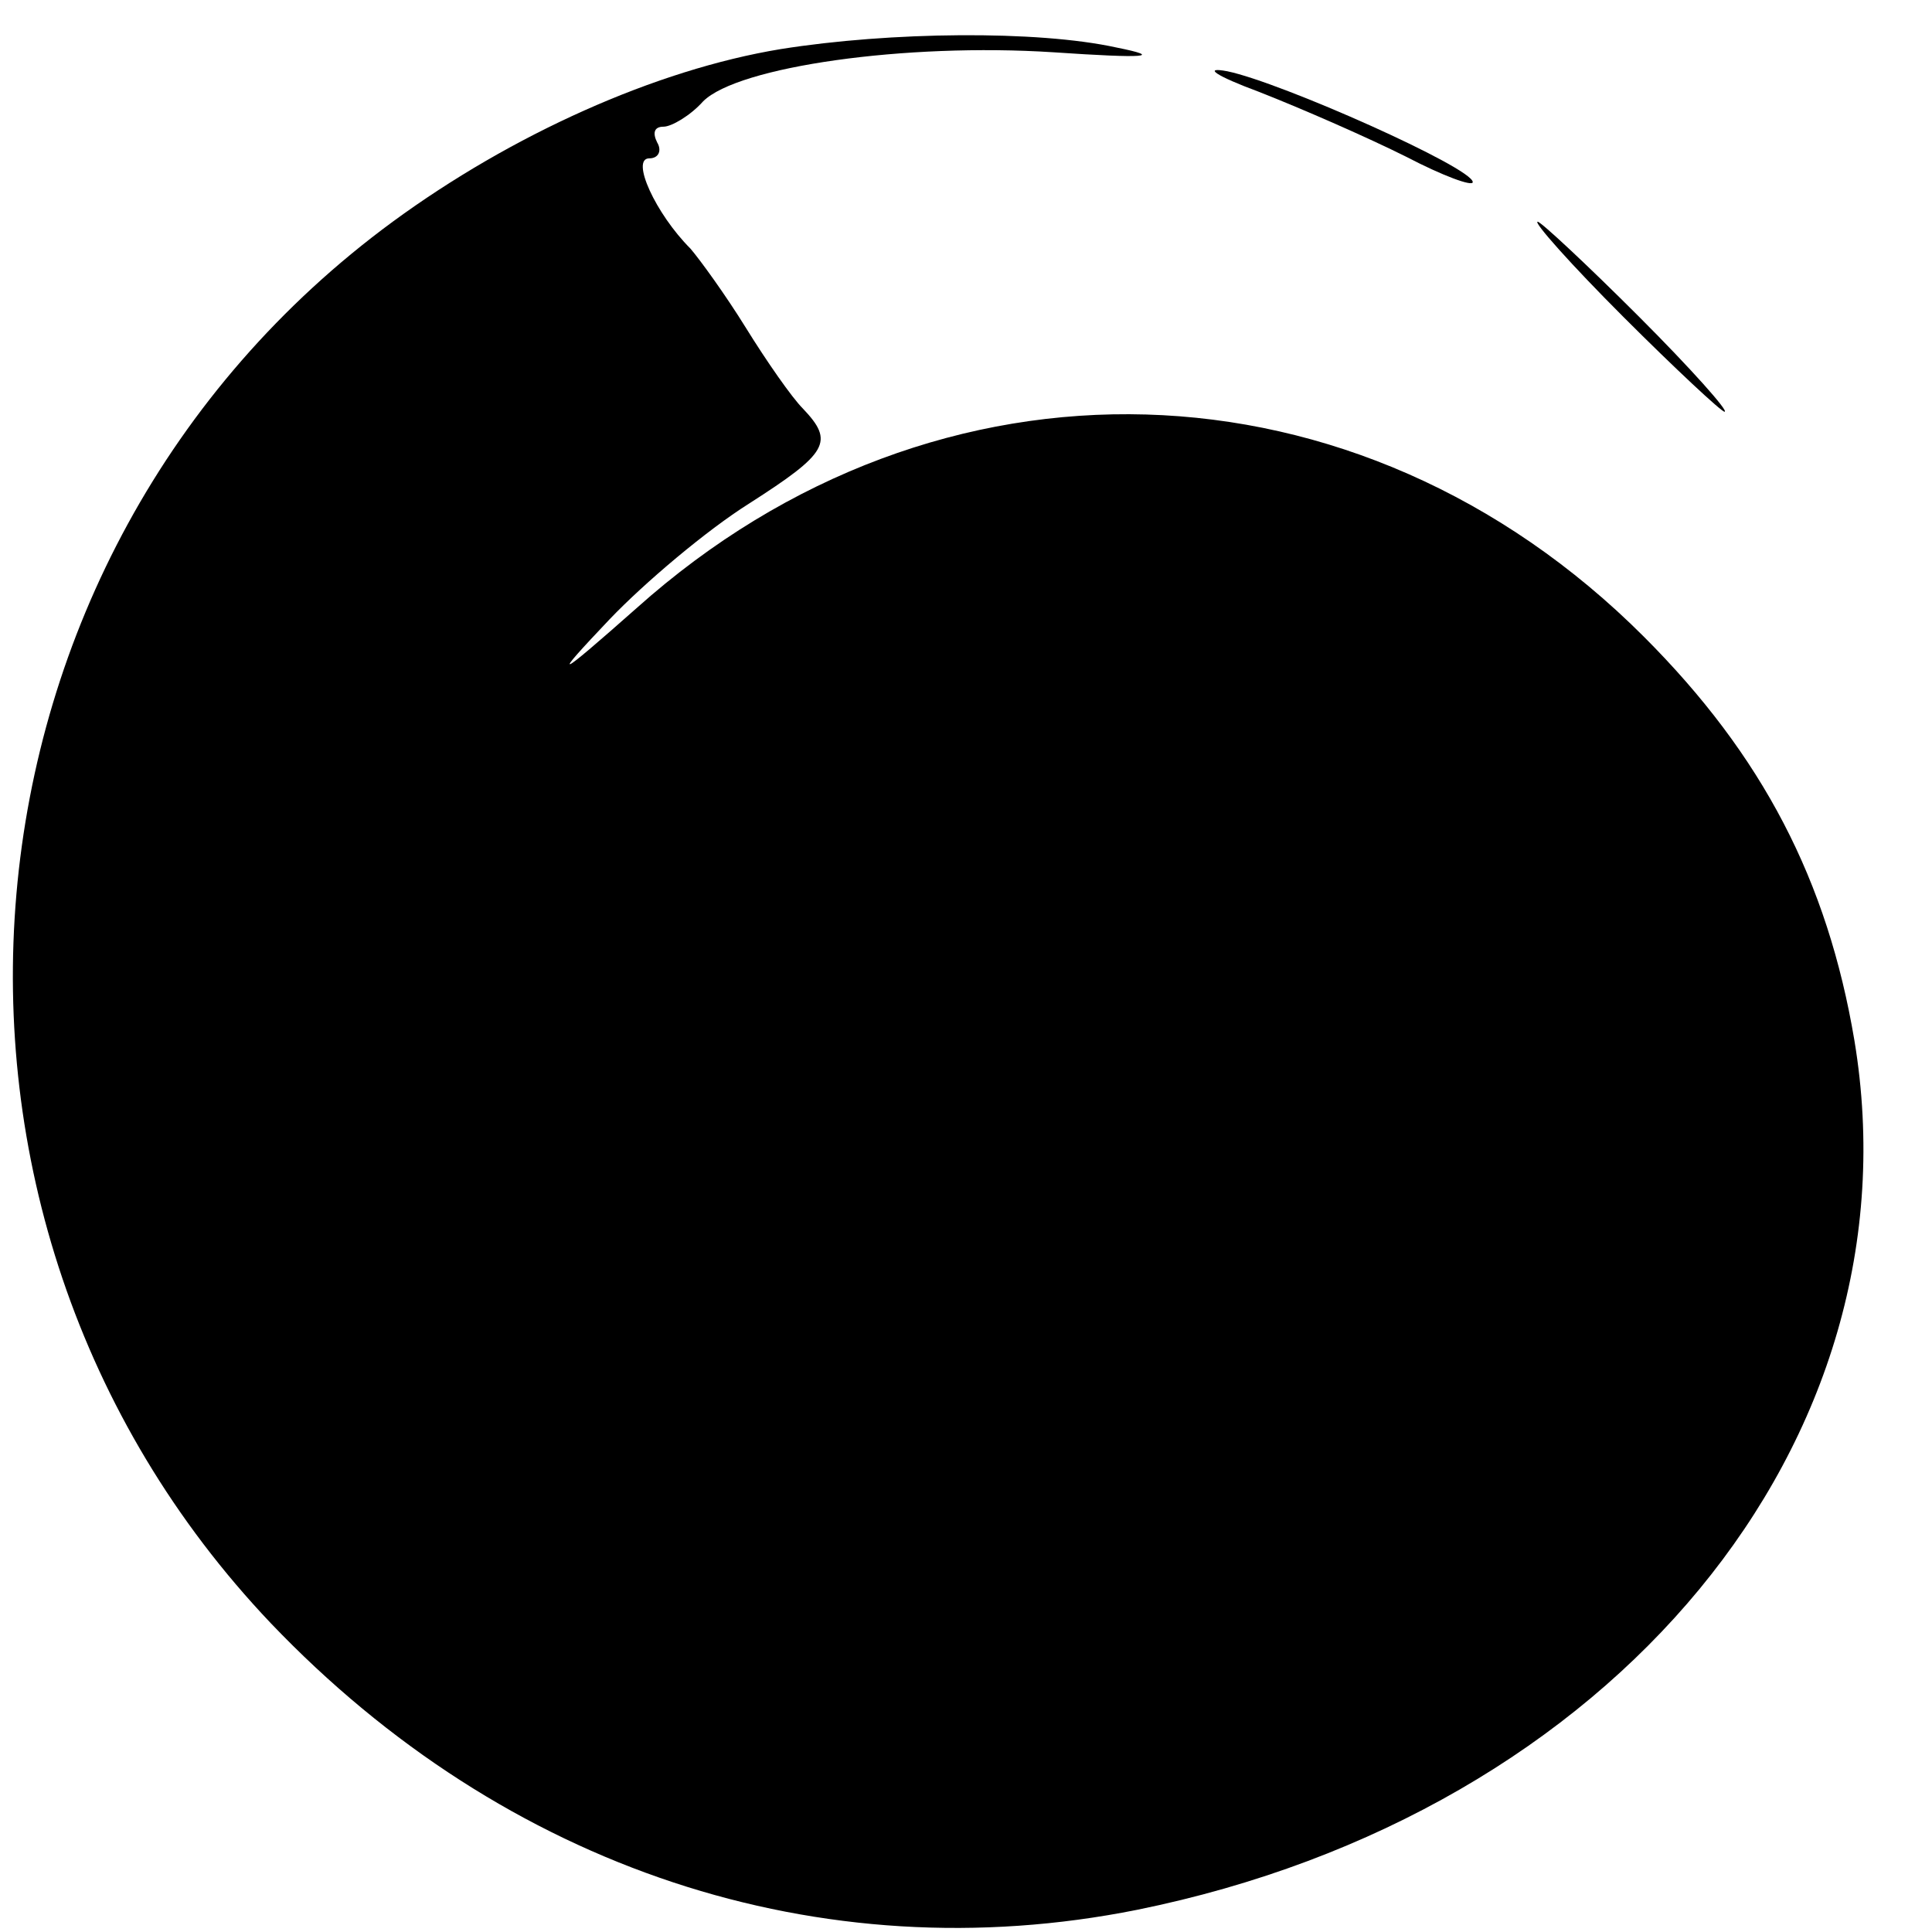 <?xml version="1.0" standalone="no"?>
<!DOCTYPE svg PUBLIC "-//W3C//DTD SVG 20010904//EN"
 "http://www.w3.org/TR/2001/REC-SVG-20010904/DTD/svg10.dtd">
<svg version="1.0" xmlns="http://www.w3.org/2000/svg"
 width="122pt" height="122pt" viewBox="0 0 122 122"
 preserveAspectRatio="xMidYMid meet">
<g transform="translate(0,122) scale(0.1,-0.1)"
fill="#000000" stroke="none">
<path d="M493 1189 c-79 -13 -170 -54 -245 -109 -286 -210 -322 -627 -77 -885
148 -155 347 -221 547 -181 301 61 495 296 453 549 -17 101 -58 180 -133 255
-180 180 -446 188 -636 18 -52 -46 -54 -46 -17 -7 22 23 61 56 88 73 50 32 54
39 34 60 -7 7 -23 30 -36 51 -13 21 -29 43 -35 50 -22 22 -38 57 -26 57 6 0 8
5 5 10 -3 6 -2 10 4 10 5 0 17 7 25 16 22 22 128 37 221 31 59 -4 70 -3 40 3
-50 11 -143 10 -212 -1z"/>
<path d="M795 1162 c28 -11 69 -29 93 -41 23 -12 42 -19 42 -16 0 9 -121 63
-155 70 -16 3 -7 -3 20 -13z"/>
<path d="M1025 1020 c33 -33 62 -60 64 -60 3 0 -21 27 -54 60 -33 33 -62 60
-64 60 -3 0 21 -27 54 -60z"/>
</g>
</svg>
